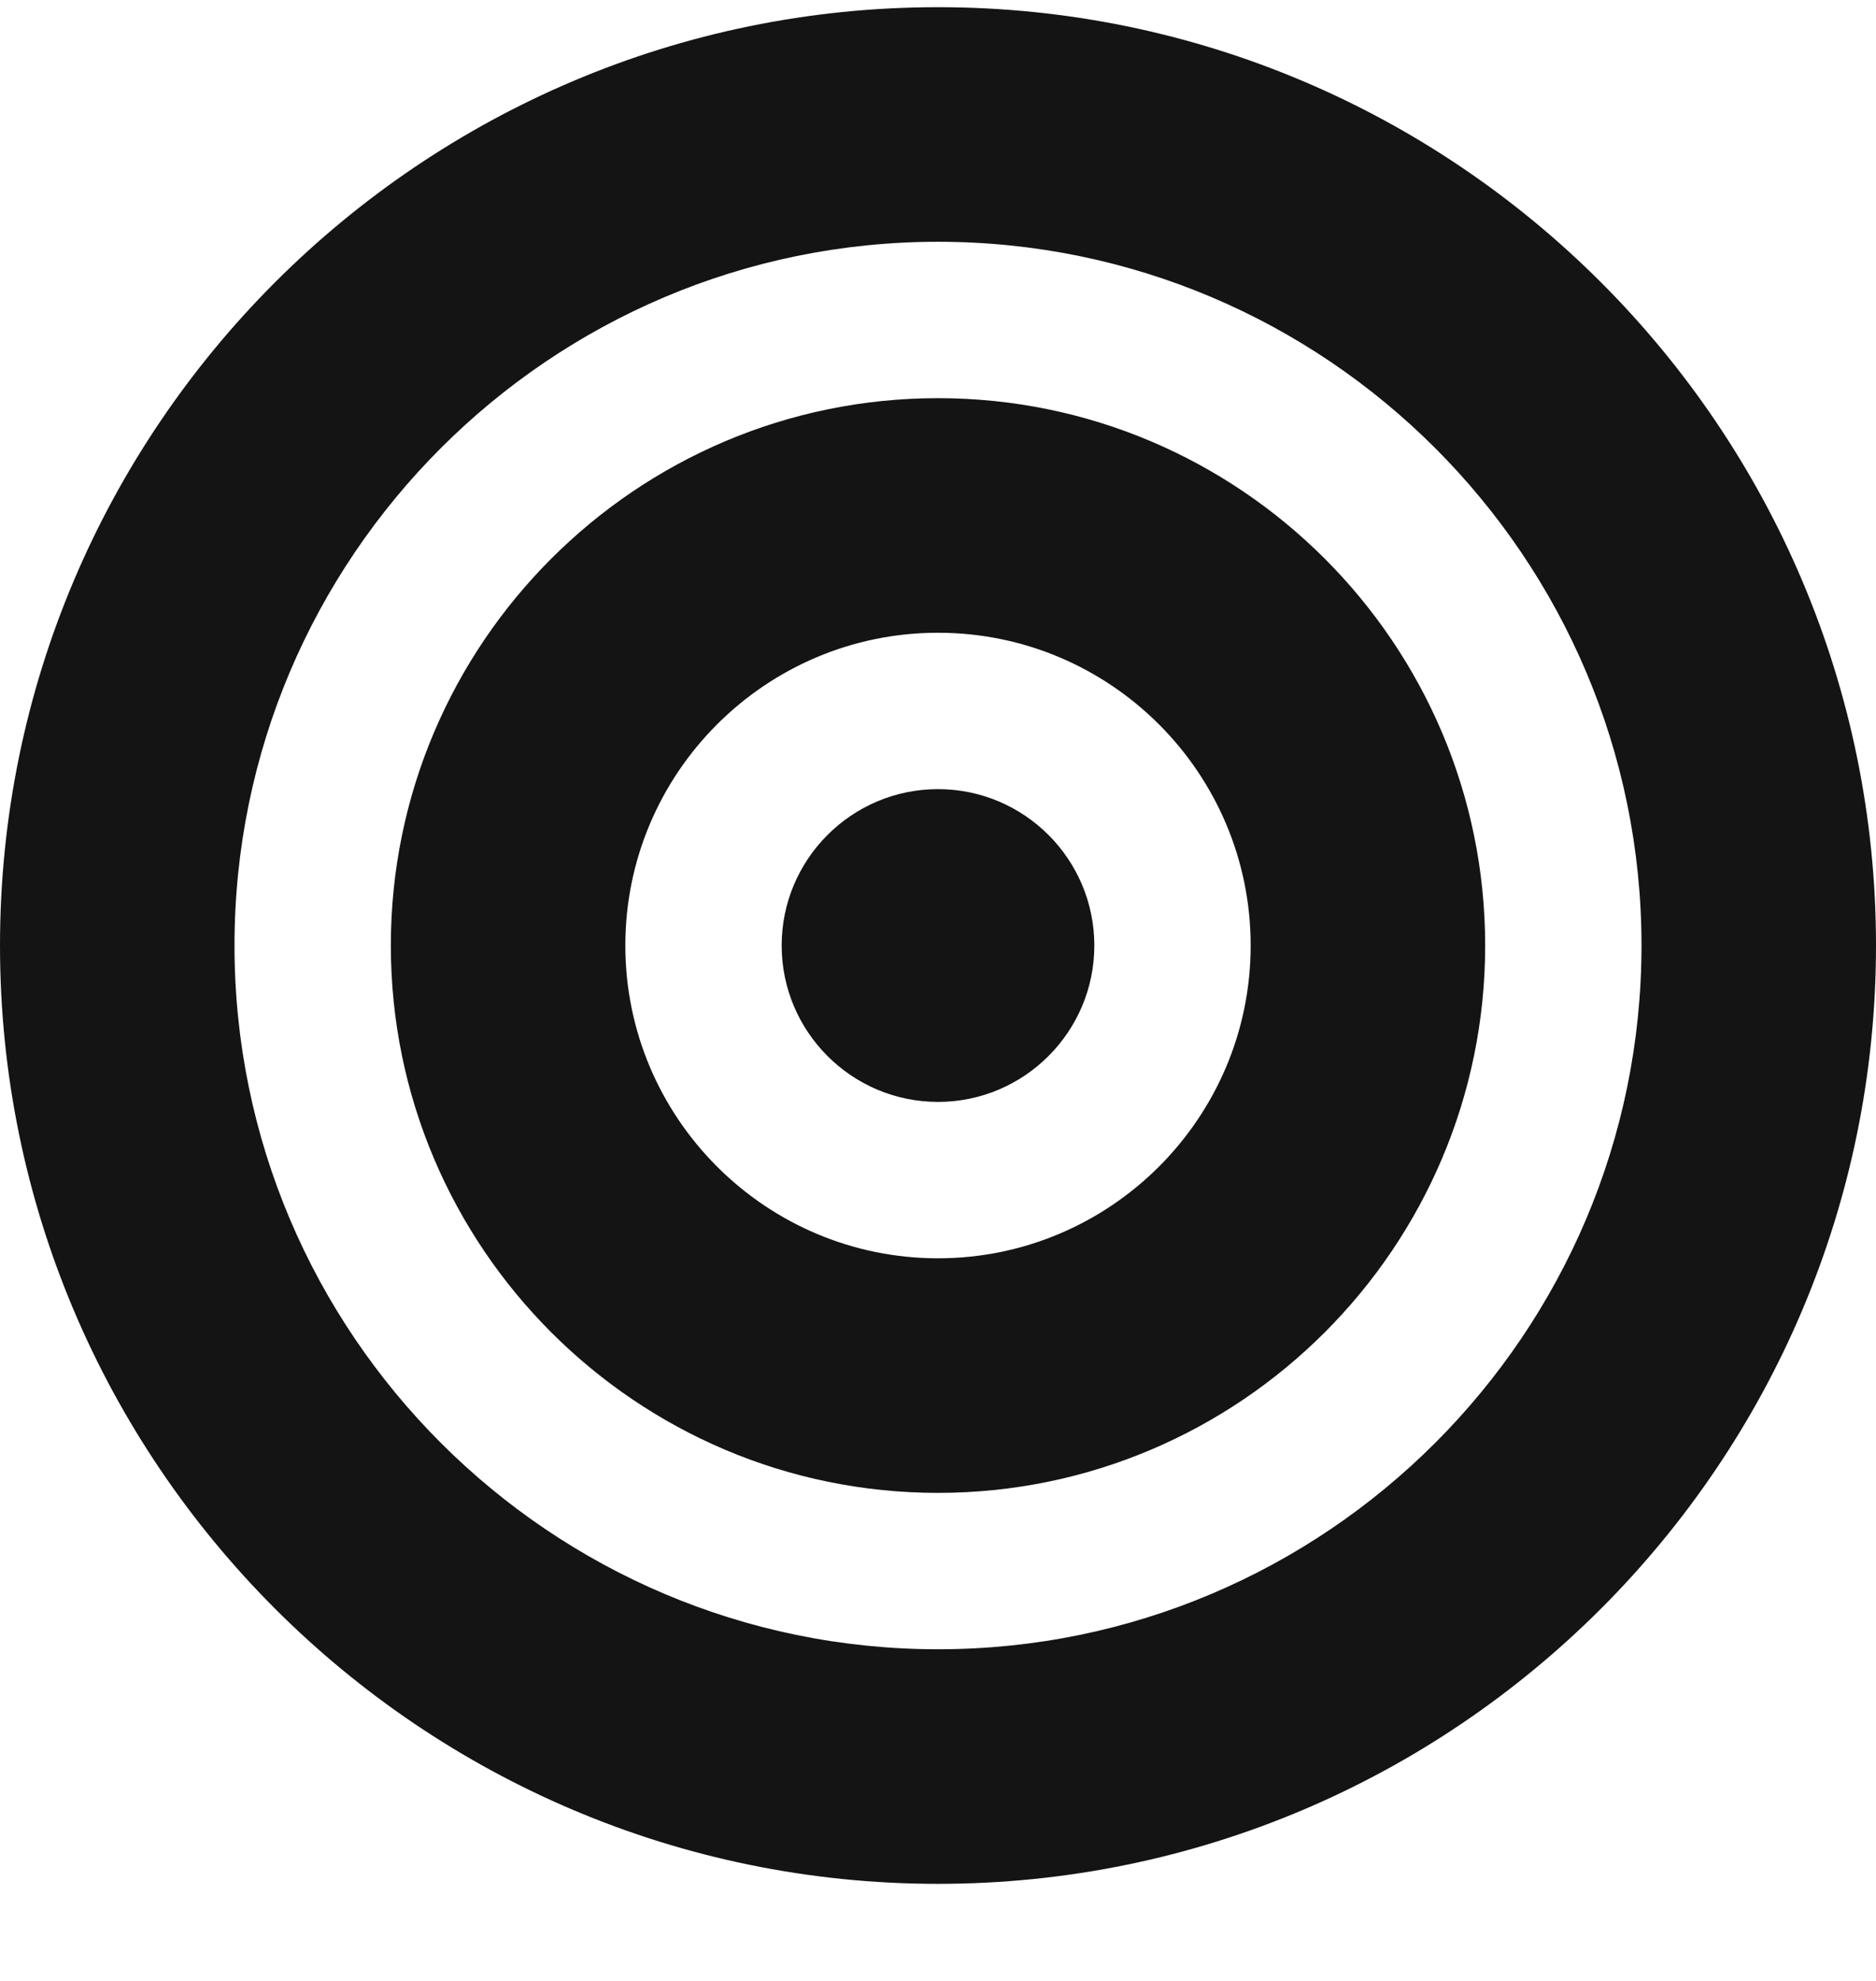 <svg width="18" height="19" viewBox="0 0 18 19" fill="none" xmlns="http://www.w3.org/2000/svg">
<g id="bullseye 1" clip-path="url(#clip0_9160_36583)">
<path id="Vector" d="M9 7.569C8.173 7.569 7.5 8.241 7.5 9.069C7.5 9.896 8.173 10.569 9 10.569C9.827 10.569 10.5 9.896 10.5 9.069C10.5 8.241 9.827 7.569 9 7.569ZM9 3.819C6.105 3.819 3.75 6.174 3.75 9.069C3.75 11.964 6.105 14.319 9 14.319C11.895 14.319 14.25 11.964 14.25 9.069C14.25 6.174 11.895 3.819 9 3.819ZM9 12.069C7.346 12.069 6 10.723 6 9.069C6 7.414 7.346 6.069 9 6.069C10.655 6.069 12 7.414 12 9.069C12 10.723 10.655 12.069 9 12.069ZM9 0.069C4.037 0.069 0 4.106 0 9.069C0 14.031 4.037 18.069 9 18.069C13.963 18.069 18 14.031 18 9.069C18 4.106 13.963 0.069 9 0.069ZM9 15.819C5.279 15.819 2.25 12.79 2.25 9.069C2.25 5.347 5.279 2.319 9 2.319C12.722 2.319 15.75 5.347 15.75 9.069C15.75 12.79 12.722 15.819 9 15.819Z" fill="#141414"/>
</g>
<defs>
<clipPath id="clip0_9160_36583">
<rect width="18" height="18" fill="white" transform="translate(0 0.069)"/>
</clipPath>
</defs>
</svg>
